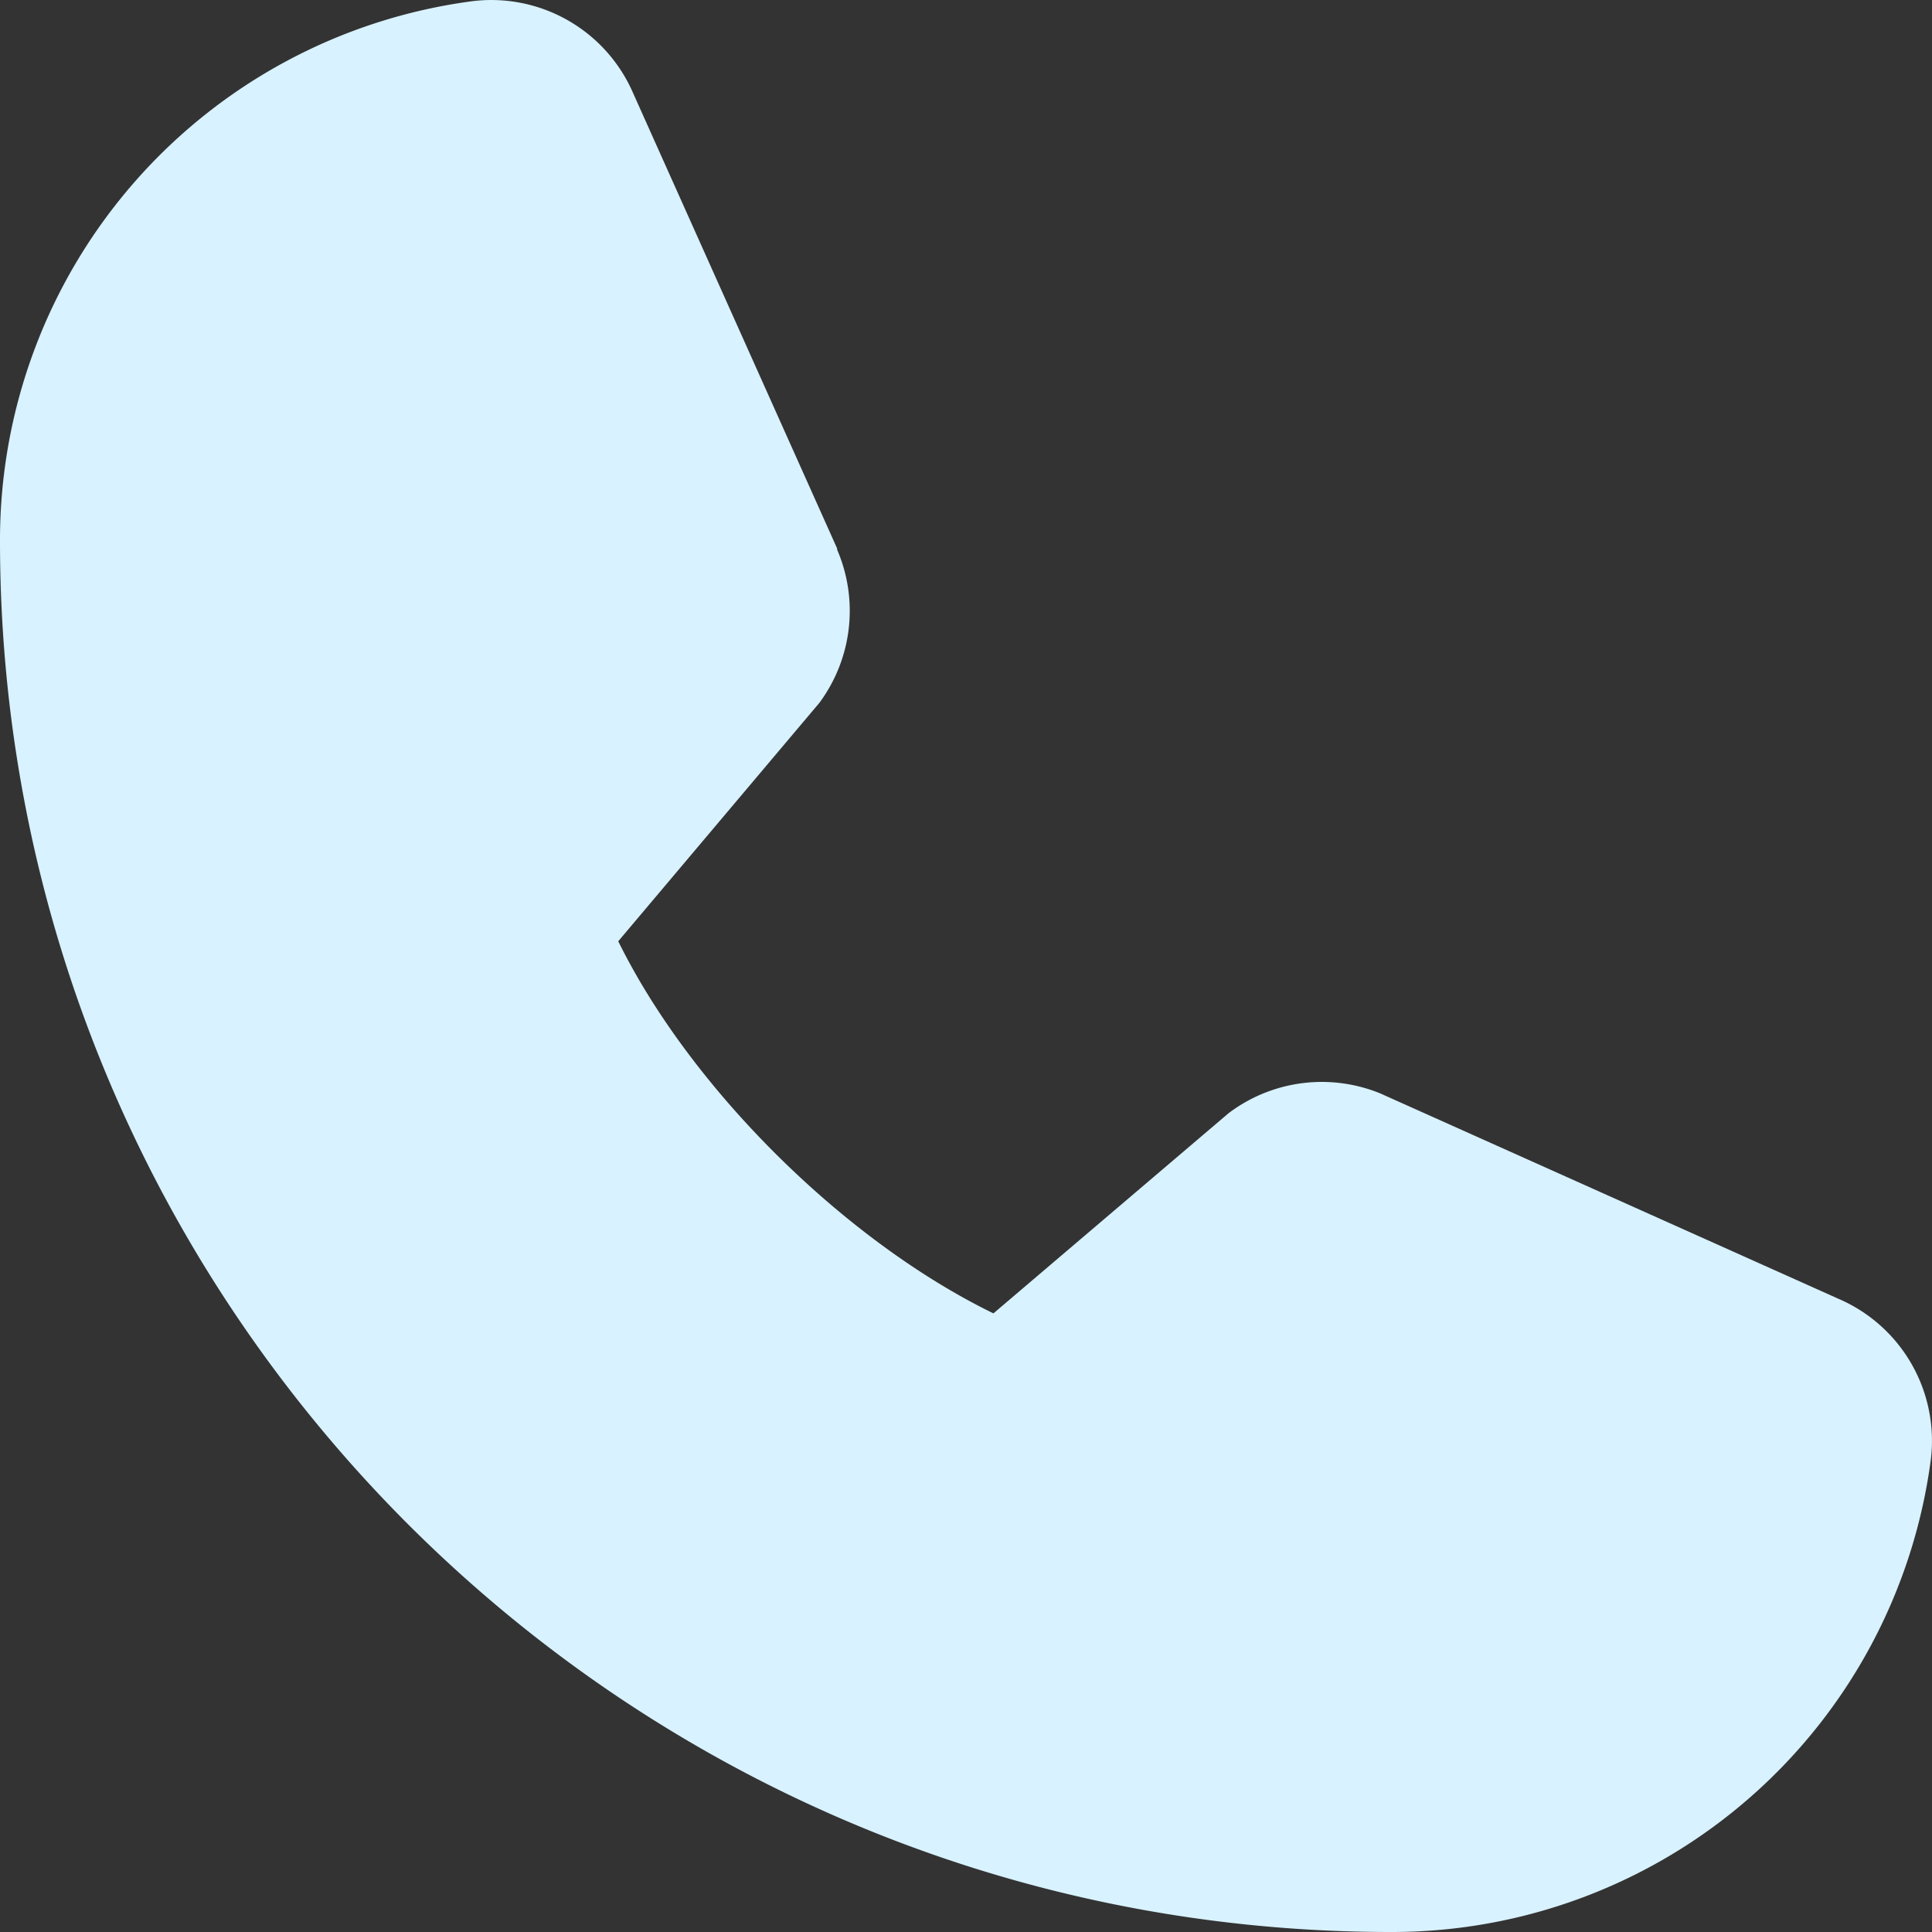 <svg xmlns="http://www.w3.org/2000/svg" width="10" height="10" fill="none"><rect width="100%" height="100%" fill="#333333" stroke="none"/><path fill="#D8F2FF" d="M9.994 7.554A2.813 2.813 0 0 1 7.2 10C3.23 10 0 6.77 0 2.8A2.813 2.813 0 0 1 2.446.006a.8.8 0 0 1 .831.476l1.056 2.357v.006a.8.8 0 0 1-.092.793L3.2 4.872c.375.761 1.17 1.55 1.942 1.926l1.217-1.036a.8.8 0 0 1 .796-.098l.006.003 2.356 1.056a.8.8 0 0 1 .477.831Z"/></svg>